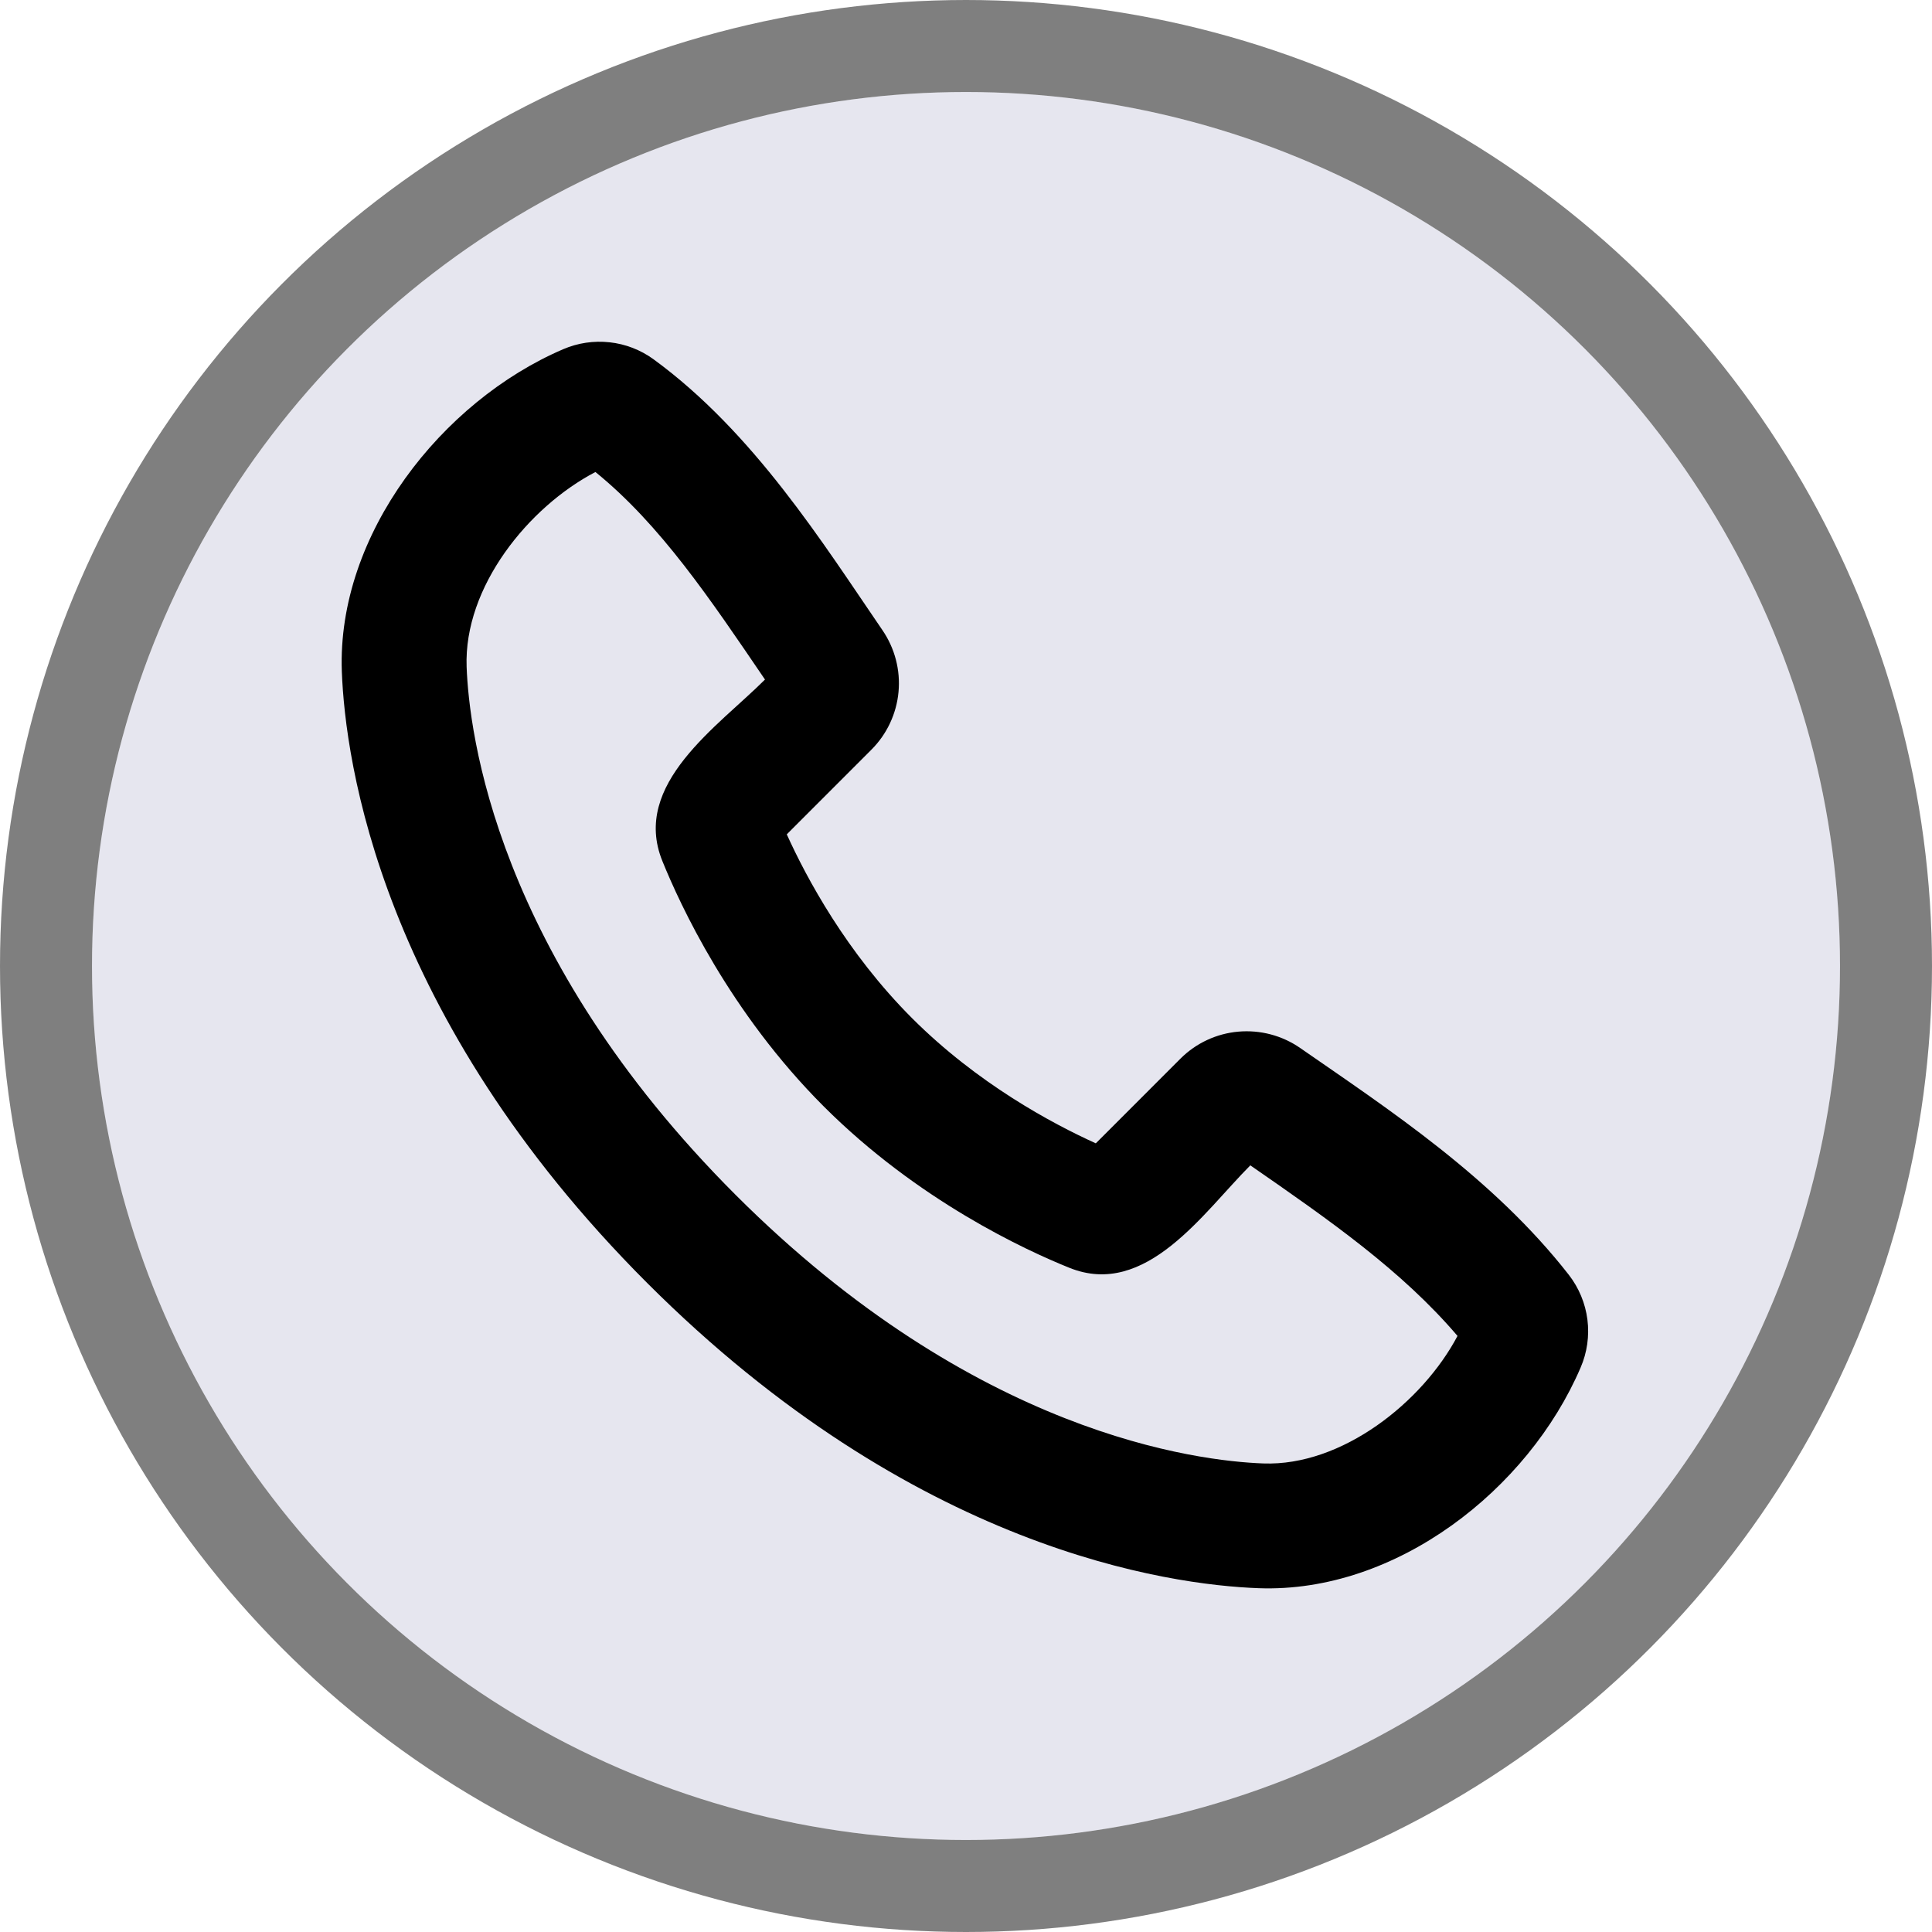 <svg width="42" height="42" viewBox="0 0 42 42" fill="none" xmlns="http://www.w3.org/2000/svg">
<circle cx="21" cy="21" r="19" fill="#E6E6EF"/>
<circle cx="21" cy="21" r="20" stroke="black" stroke-opacity="0.5" stroke-width="2"/>
<path fill-rule="evenodd" clip-rule="evenodd" d="M15.988 25.972C21.206 31.19 26.042 31.761 27.462 31.814C29.177 31.877 30.928 30.476 31.685 29.042C30.477 27.625 28.904 26.526 27.181 25.334C26.166 26.349 24.914 28.235 23.245 27.56C22.296 27.178 19.954 26.099 17.907 24.052C15.859 22.005 14.782 19.663 14.398 18.715C13.722 17.044 15.614 15.789 16.63 14.773C15.439 13.022 14.358 11.408 12.944 10.261C11.489 11.021 10.081 12.759 10.144 14.497C10.197 15.917 10.769 20.752 15.988 25.972ZM27.361 34.526C25.407 34.454 19.868 33.69 14.068 27.89C8.269 22.09 7.505 16.553 7.431 14.598C7.323 11.617 9.606 8.723 12.242 7.592C12.56 7.455 12.908 7.403 13.252 7.441C13.595 7.478 13.924 7.605 14.204 7.808C16.386 9.4 17.891 11.811 19.184 13.7C19.453 14.093 19.577 14.568 19.533 15.042C19.489 15.516 19.281 15.96 18.944 16.297L17.104 18.138C17.531 19.082 18.401 20.707 19.826 22.133C21.251 23.558 22.877 24.427 23.822 24.855L25.661 23.015C25.999 22.677 26.444 22.469 26.92 22.427C27.396 22.385 27.871 22.51 28.264 22.782C30.191 24.118 32.455 25.601 34.105 27.714C34.324 27.997 34.464 28.332 34.509 28.687C34.554 29.041 34.503 29.402 34.361 29.73C33.225 32.38 30.351 34.636 27.361 34.526Z" fill="black"/>
</svg>
